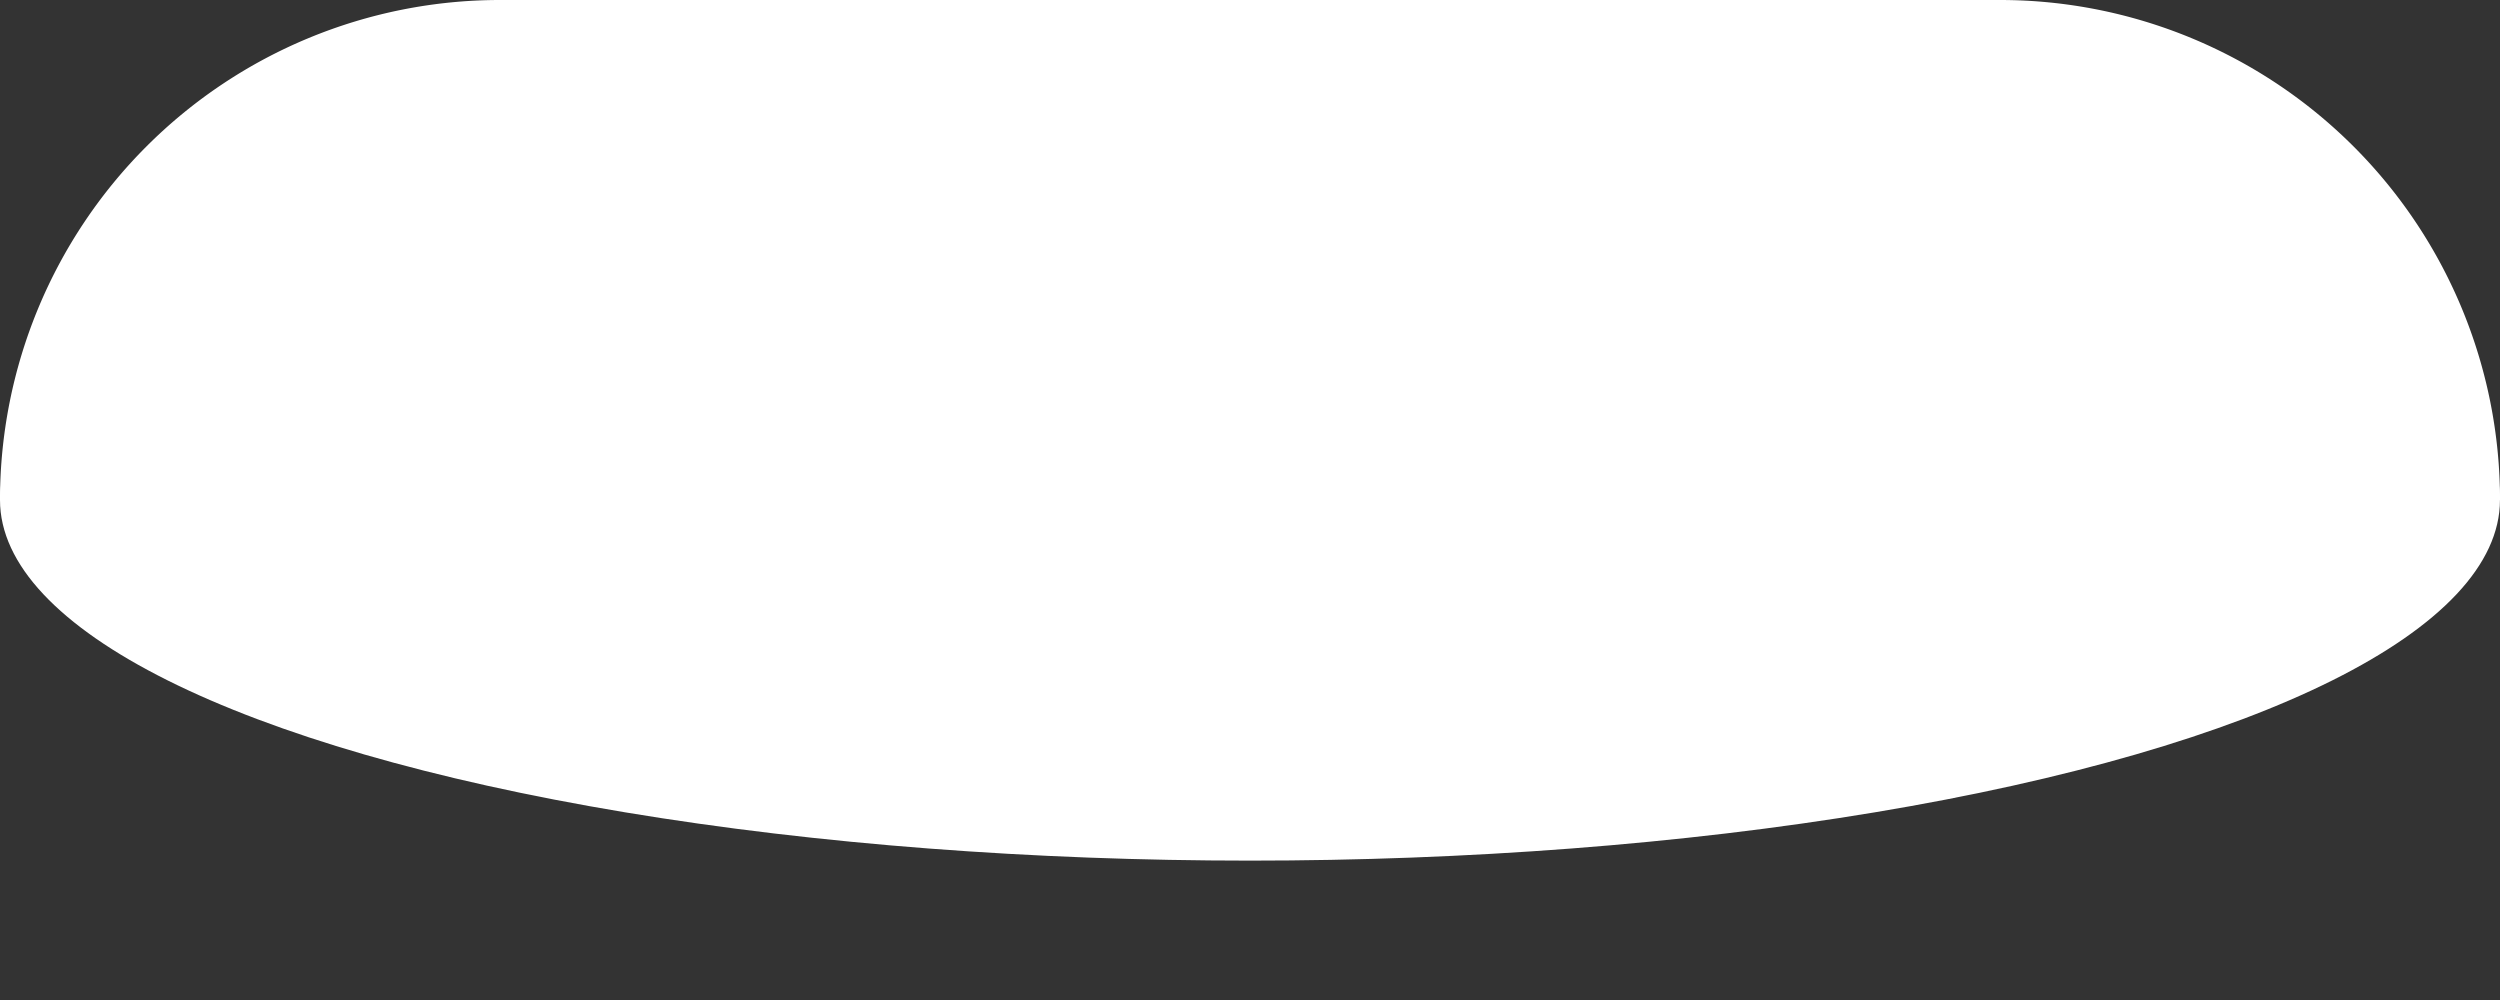<?xml version="1.0" encoding="UTF-8" standalone="no"?>
<svg
   width="125"
   height="50"
   version="1.1"
   id="svg6"
   sodipodi:docname="shirt.svg"
   inkscape:version="1.4 (86a8ad7, 2024-10-11)"
   xml:space="preserve"
   xmlns:inkscape="http://www.inkscape.org/namespaces/inkscape"
   xmlns:sodipodi="http://sodipodi.sourceforge.net/DTD/sodipodi-0.dtd"
   xmlns="http://www.w3.org/2000/svg"
   xmlns:svg="http://www.w3.org/2000/svg"><rect width="100%" height="100%" fill="#333333" stroke="none"/><defs
     id="defs6"><inkscape:path-effect
       effect="fillet_chamfer"
       id="path-effect1"
       is_visible="true"
       lpeversion="1"
       nodesatellites_param="F,0,1,1,0,25,0,1 @ F,0,0,1,0,25,0,1 @ F,0,0,1,0,0,0,1 @ F,0,0,1,0,0,0,1"
       radius="0"
       unit="px"
       method="auto"
       mode="F"
       chamfer_steps="1"
       flexible="false"
       use_knot_distance="true"
       apply_no_radius="true"
       apply_with_radius="true"
       only_selected="false"
       hide_knots="false" /></defs><sodipodi:namedview
     id="namedview6"
     pagecolor="#505050"
     bordercolor="#ffffff"
     borderopacity="1"
     inkscape:showpageshadow="0"
     inkscape:pageopacity="0"
     inkscape:pagecheckerboard="1"
     inkscape:deskcolor="#d1d1d1"
     inkscape:zoom="4.4967572"
     inkscape:cx="54.817281"
     inkscape:cy="17.345833"
     inkscape:window-width="1920"
     inkscape:window-height="1009"
     inkscape:window-x="-8"
     inkscape:window-y="-8"
     inkscape:window-maximized="1"
     inkscape:current-layer="svg6" /><path
     id="rect1"
     style="opacity:1;vector-effect:none;fill:#ffffff;fill-opacity:1;fill-rule:evenodd;stroke-width:10.037;stroke-linecap:round;stroke-linejoin:round;stop-color:#000000;stop-opacity:1"
     d="m 25,-25 h 75 A 25,25 45 0 1 125,0 H 0 a 25,25 135 0 1 25,-25 z"
     inkscape:path-effect="#path-effect1"
     inkscape:original-d="M 0,-25 H 125 V 0 H 0 Z"
     transform="translate(0,25)" /><ellipse
     style="font-variation-settings:normal;vector-effect:none;fill:#ffffff;fill-opacity:1;fill-rule:evenodd;stroke:none;stroke-width:8.562;stroke-linecap:round;stroke-linejoin:round;stroke-miterlimit:4;stroke-dasharray:none;stroke-dashoffset:0;stroke-opacity:1;-inkscape-stroke:none;paint-order:normal;stop-color:#000000"
     id="path2"
     cx="62.499"
     cy="25"
     rx="62.499"
     ry="18.031" /></svg>
